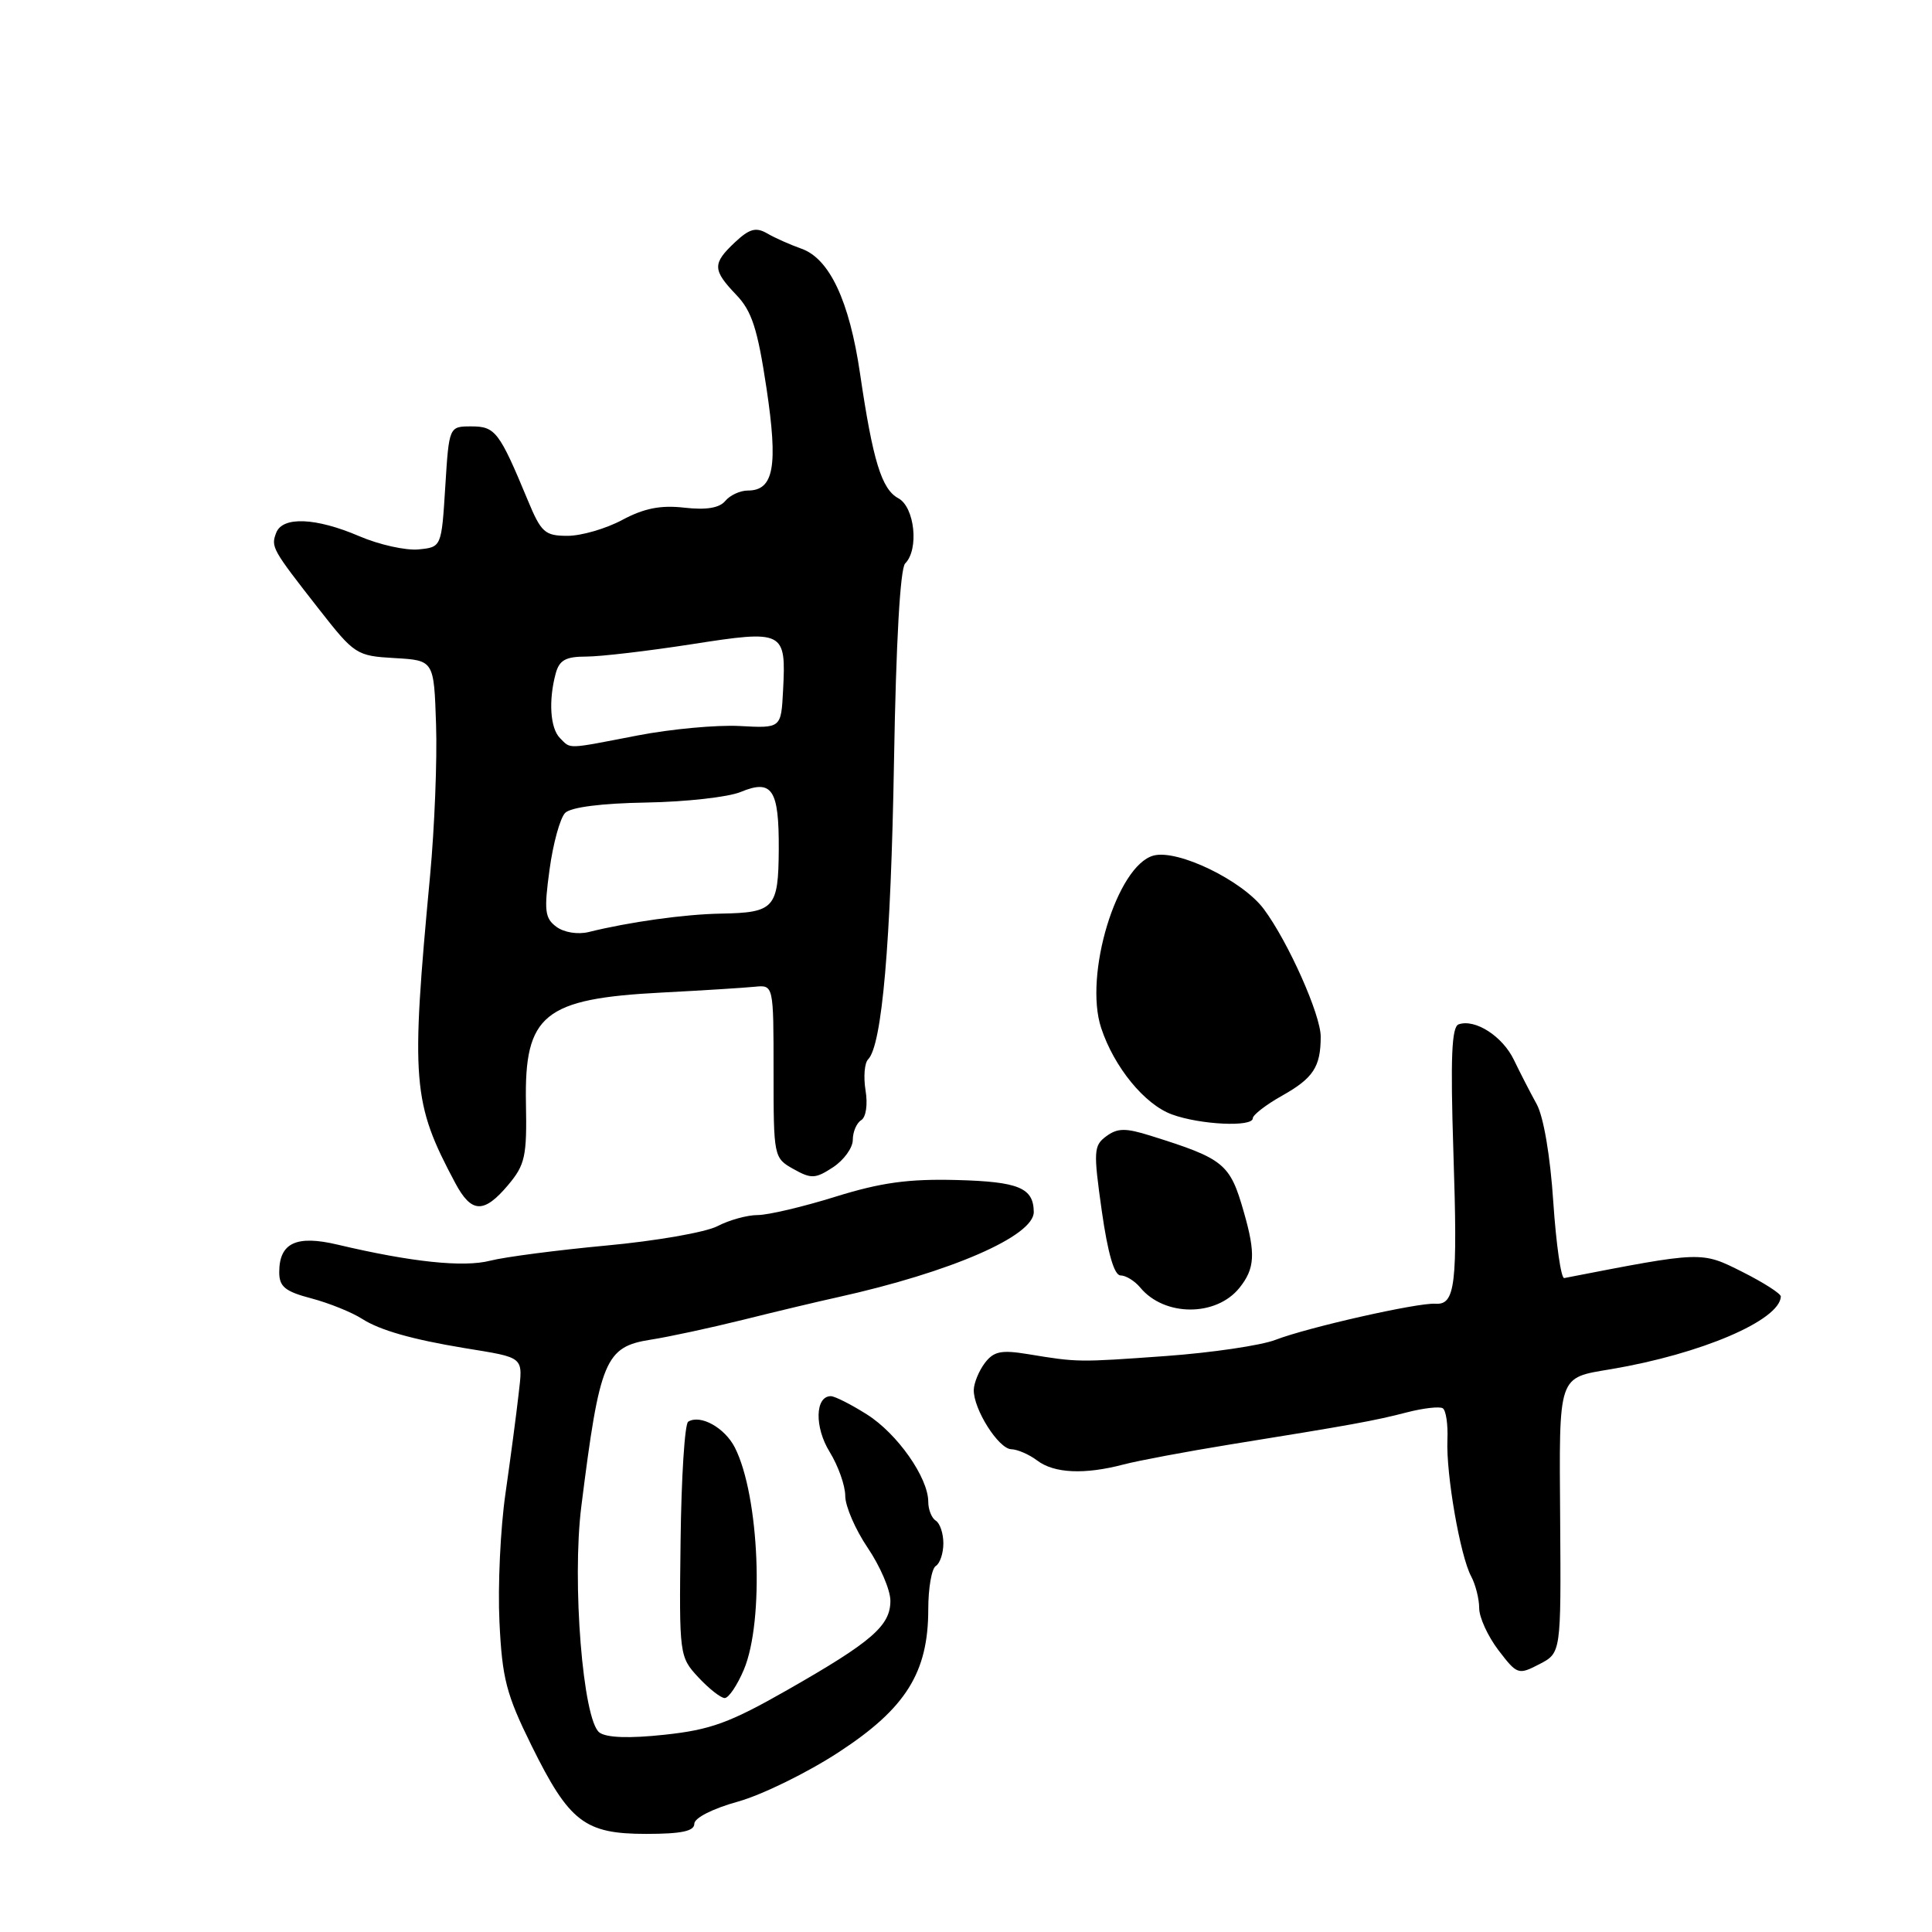 <?xml version="1.0" encoding="UTF-8" standalone="no"?>
<!DOCTYPE svg PUBLIC "-//W3C//DTD SVG 1.1//EN" "http://www.w3.org/Graphics/SVG/1.1/DTD/svg11.dtd" >
<svg xmlns="http://www.w3.org/2000/svg" xmlns:xlink="http://www.w3.org/1999/xlink" version="1.1" viewBox="0 0 256 256">
 <g >
 <path fill="currentColor"
d=" M 92.00 241.66 C 92.00 240.89 94.43 239.65 97.79 238.72 C 100.97 237.83 106.98 234.89 111.14 232.17 C 120.03 226.37 123.00 221.62 123.00 213.24 C 123.00 210.42 123.45 207.84 124.00 207.50 C 124.55 207.16 125.00 205.81 125.00 204.50 C 125.00 203.19 124.55 201.84 124.00 201.50 C 123.45 201.16 123.00 200.03 123.00 199.00 C 123.00 195.80 118.90 189.96 114.87 187.42 C 112.77 186.09 110.61 185.00 110.09 185.00 C 108.00 185.00 107.91 189.11 109.93 192.38 C 111.07 194.23 112.00 196.85 112.00 198.22 C 112.00 199.58 113.34 202.68 114.98 205.10 C 116.62 207.52 117.97 210.66 117.98 212.08 C 118.01 215.40 115.55 217.53 104.38 223.90 C 96.69 228.29 94.15 229.21 88.07 229.86 C 83.36 230.37 80.38 230.26 79.43 229.57 C 77.24 227.95 75.77 209.62 77.03 199.59 C 79.47 180.16 80.18 178.46 86.24 177.51 C 88.58 177.15 94.10 175.96 98.50 174.87 C 102.90 173.77 108.53 172.43 111.00 171.89 C 126.02 168.56 137.03 163.77 136.98 160.58 C 136.94 157.39 134.98 156.58 126.81 156.36 C 120.37 156.19 116.75 156.69 110.70 158.57 C 106.41 159.91 101.77 161.00 100.40 161.00 C 99.02 161.00 96.62 161.66 95.05 162.48 C 93.48 163.29 86.86 164.44 80.35 165.04 C 73.83 165.65 66.90 166.55 64.95 167.05 C 61.40 167.96 54.49 167.23 44.73 164.92 C 39.25 163.62 37.00 164.69 37.00 168.58 C 37.00 170.49 37.78 171.13 41.25 172.04 C 43.59 172.66 46.62 173.88 47.99 174.76 C 50.33 176.26 54.61 177.48 61.50 178.62 C 69.62 179.95 69.29 179.67 68.71 184.80 C 68.42 187.38 67.64 193.27 66.98 197.88 C 66.31 202.49 65.95 210.15 66.18 214.90 C 66.54 222.43 67.08 224.51 70.43 231.30 C 75.44 241.44 77.47 243.00 85.63 243.00 C 90.28 243.00 92.00 242.64 92.00 241.66 Z  M 98.56 221.25 C 101.30 214.78 100.63 198.26 97.38 191.82 C 96.04 189.18 92.81 187.38 91.19 188.38 C 90.73 188.66 90.28 195.78 90.18 204.20 C 89.99 219.33 90.02 219.54 92.54 222.26 C 93.94 223.76 95.51 225.00 96.03 225.00 C 96.55 225.00 97.69 223.31 98.56 221.25 Z  M 206.73 201.44 C 206.59 181.95 206.37 182.62 213.48 181.42 C 225.41 179.41 235.82 174.95 235.97 171.80 C 235.99 171.42 233.69 169.95 230.87 168.53 C 225.41 165.79 225.63 165.78 207.27 169.35 C 206.85 169.43 206.20 164.90 205.82 159.29 C 205.42 153.18 204.53 147.95 203.61 146.29 C 202.76 144.75 201.41 142.12 200.60 140.44 C 199.10 137.31 195.46 134.97 193.28 135.73 C 192.35 136.05 192.18 140.13 192.58 152.60 C 193.16 170.29 192.84 172.93 190.20 172.75 C 187.87 172.59 173.30 175.88 169.00 177.54 C 167.07 178.28 160.55 179.24 154.50 179.68 C 142.82 180.52 142.83 180.52 136.21 179.43 C 132.66 178.85 131.68 179.05 130.49 180.61 C 129.71 181.65 129.05 183.25 129.03 184.17 C 128.98 186.72 132.31 191.98 134.00 192.03 C 134.82 192.05 136.37 192.72 137.44 193.53 C 139.68 195.23 143.72 195.41 148.88 194.05 C 150.87 193.53 157.22 192.34 163.00 191.40 C 179.10 188.81 182.18 188.25 186.44 187.14 C 188.61 186.58 190.74 186.34 191.17 186.60 C 191.60 186.87 191.88 188.75 191.79 190.79 C 191.60 195.33 193.48 206.17 194.94 208.88 C 195.52 209.97 196.00 211.87 196.00 213.09 C 196.00 214.31 197.15 216.82 198.55 218.66 C 201.03 221.90 201.18 221.96 203.98 220.51 C 206.85 219.02 206.85 219.02 206.73 201.44 Z  M 164.23 170.65 C 166.28 168.10 166.40 166.13 164.82 160.62 C 162.98 154.17 162.23 153.55 152.46 150.49 C 149.15 149.45 148.09 149.46 146.60 150.55 C 144.91 151.79 144.87 152.51 145.99 160.44 C 146.79 166.07 147.64 169.00 148.48 169.00 C 149.18 169.00 150.36 169.73 151.09 170.61 C 154.29 174.47 161.14 174.49 164.23 170.65 Z  M 67.33 157.02 C 69.58 154.34 69.83 153.23 69.69 146.15 C 69.47 134.43 72.05 132.33 87.67 131.52 C 93.08 131.24 98.62 130.89 100.00 130.75 C 102.50 130.50 102.50 130.50 102.50 141.96 C 102.50 153.30 102.53 153.44 105.13 154.90 C 107.50 156.23 108.04 156.20 110.38 154.67 C 111.82 153.72 113.00 152.09 113.00 151.04 C 113.00 149.98 113.50 148.81 114.11 148.43 C 114.75 148.04 115.00 146.36 114.69 144.49 C 114.40 142.70 114.55 140.85 115.03 140.37 C 116.87 138.51 118.05 124.97 118.46 100.87 C 118.73 85.09 119.28 75.32 119.94 74.66 C 121.80 72.80 121.20 67.18 119.03 66.02 C 116.82 64.83 115.66 61.07 113.96 49.50 C 112.55 39.88 109.92 34.28 106.21 32.96 C 104.72 32.43 102.66 31.52 101.64 30.92 C 100.16 30.07 99.30 30.31 97.39 32.10 C 94.38 34.93 94.40 35.76 97.55 39.06 C 99.62 41.21 100.38 43.56 101.56 51.41 C 103.12 61.80 102.54 65.00 99.09 65.00 C 98.07 65.00 96.73 65.62 96.10 66.38 C 95.33 67.31 93.59 67.60 90.68 67.27 C 87.54 66.91 85.34 67.35 82.46 68.89 C 80.30 70.05 77.04 71.00 75.21 71.00 C 72.19 71.00 71.71 70.57 69.92 66.25 C 66.16 57.20 65.63 56.50 62.46 56.50 C 59.50 56.50 59.50 56.50 59.00 64.50 C 58.50 72.50 58.50 72.50 55.45 72.80 C 53.77 72.96 50.24 72.18 47.61 71.05 C 41.85 68.58 37.45 68.40 36.60 70.59 C 35.88 72.48 36.03 72.75 42.25 80.70 C 46.98 86.74 47.23 86.91 52.30 87.20 C 57.50 87.50 57.50 87.50 57.78 96.00 C 57.94 100.67 57.58 109.67 56.99 116.00 C 54.42 143.42 54.63 146.08 60.32 156.75 C 62.47 160.78 64.11 160.84 67.33 157.02 Z  M 166.00 148.18 C 166.00 147.74 167.75 146.38 169.89 145.18 C 174.02 142.86 175.00 141.36 175.00 137.36 C 175.00 134.46 170.71 124.84 167.48 120.48 C 164.67 116.68 156.05 112.50 152.84 113.37 C 147.99 114.69 143.59 129.20 145.91 136.21 C 147.62 141.40 151.67 146.35 155.29 147.67 C 159.03 149.04 166.00 149.37 166.00 148.18 Z  M 73.73 122.81 C 72.19 121.67 72.07 120.68 72.82 115.21 C 73.29 111.75 74.22 108.38 74.89 107.71 C 75.64 106.96 79.71 106.44 85.63 106.34 C 90.88 106.25 96.50 105.62 98.14 104.94 C 102.32 103.21 103.23 104.59 103.19 112.56 C 103.14 120.36 102.62 120.93 95.50 121.06 C 90.72 121.14 83.35 122.17 78.00 123.50 C 76.56 123.85 74.75 123.56 73.73 122.81 Z  M 74.20 97.80 C 72.91 96.51 72.66 92.86 73.63 89.25 C 74.11 87.47 74.95 87.00 77.68 87.00 C 79.58 87.00 85.87 86.26 91.67 85.36 C 103.92 83.45 104.17 83.58 103.76 91.50 C 103.50 96.50 103.50 96.50 98.00 96.20 C 94.97 96.04 88.90 96.60 84.50 97.45 C 74.92 99.30 75.68 99.28 74.20 97.80 Z "/>
</g>
</svg>